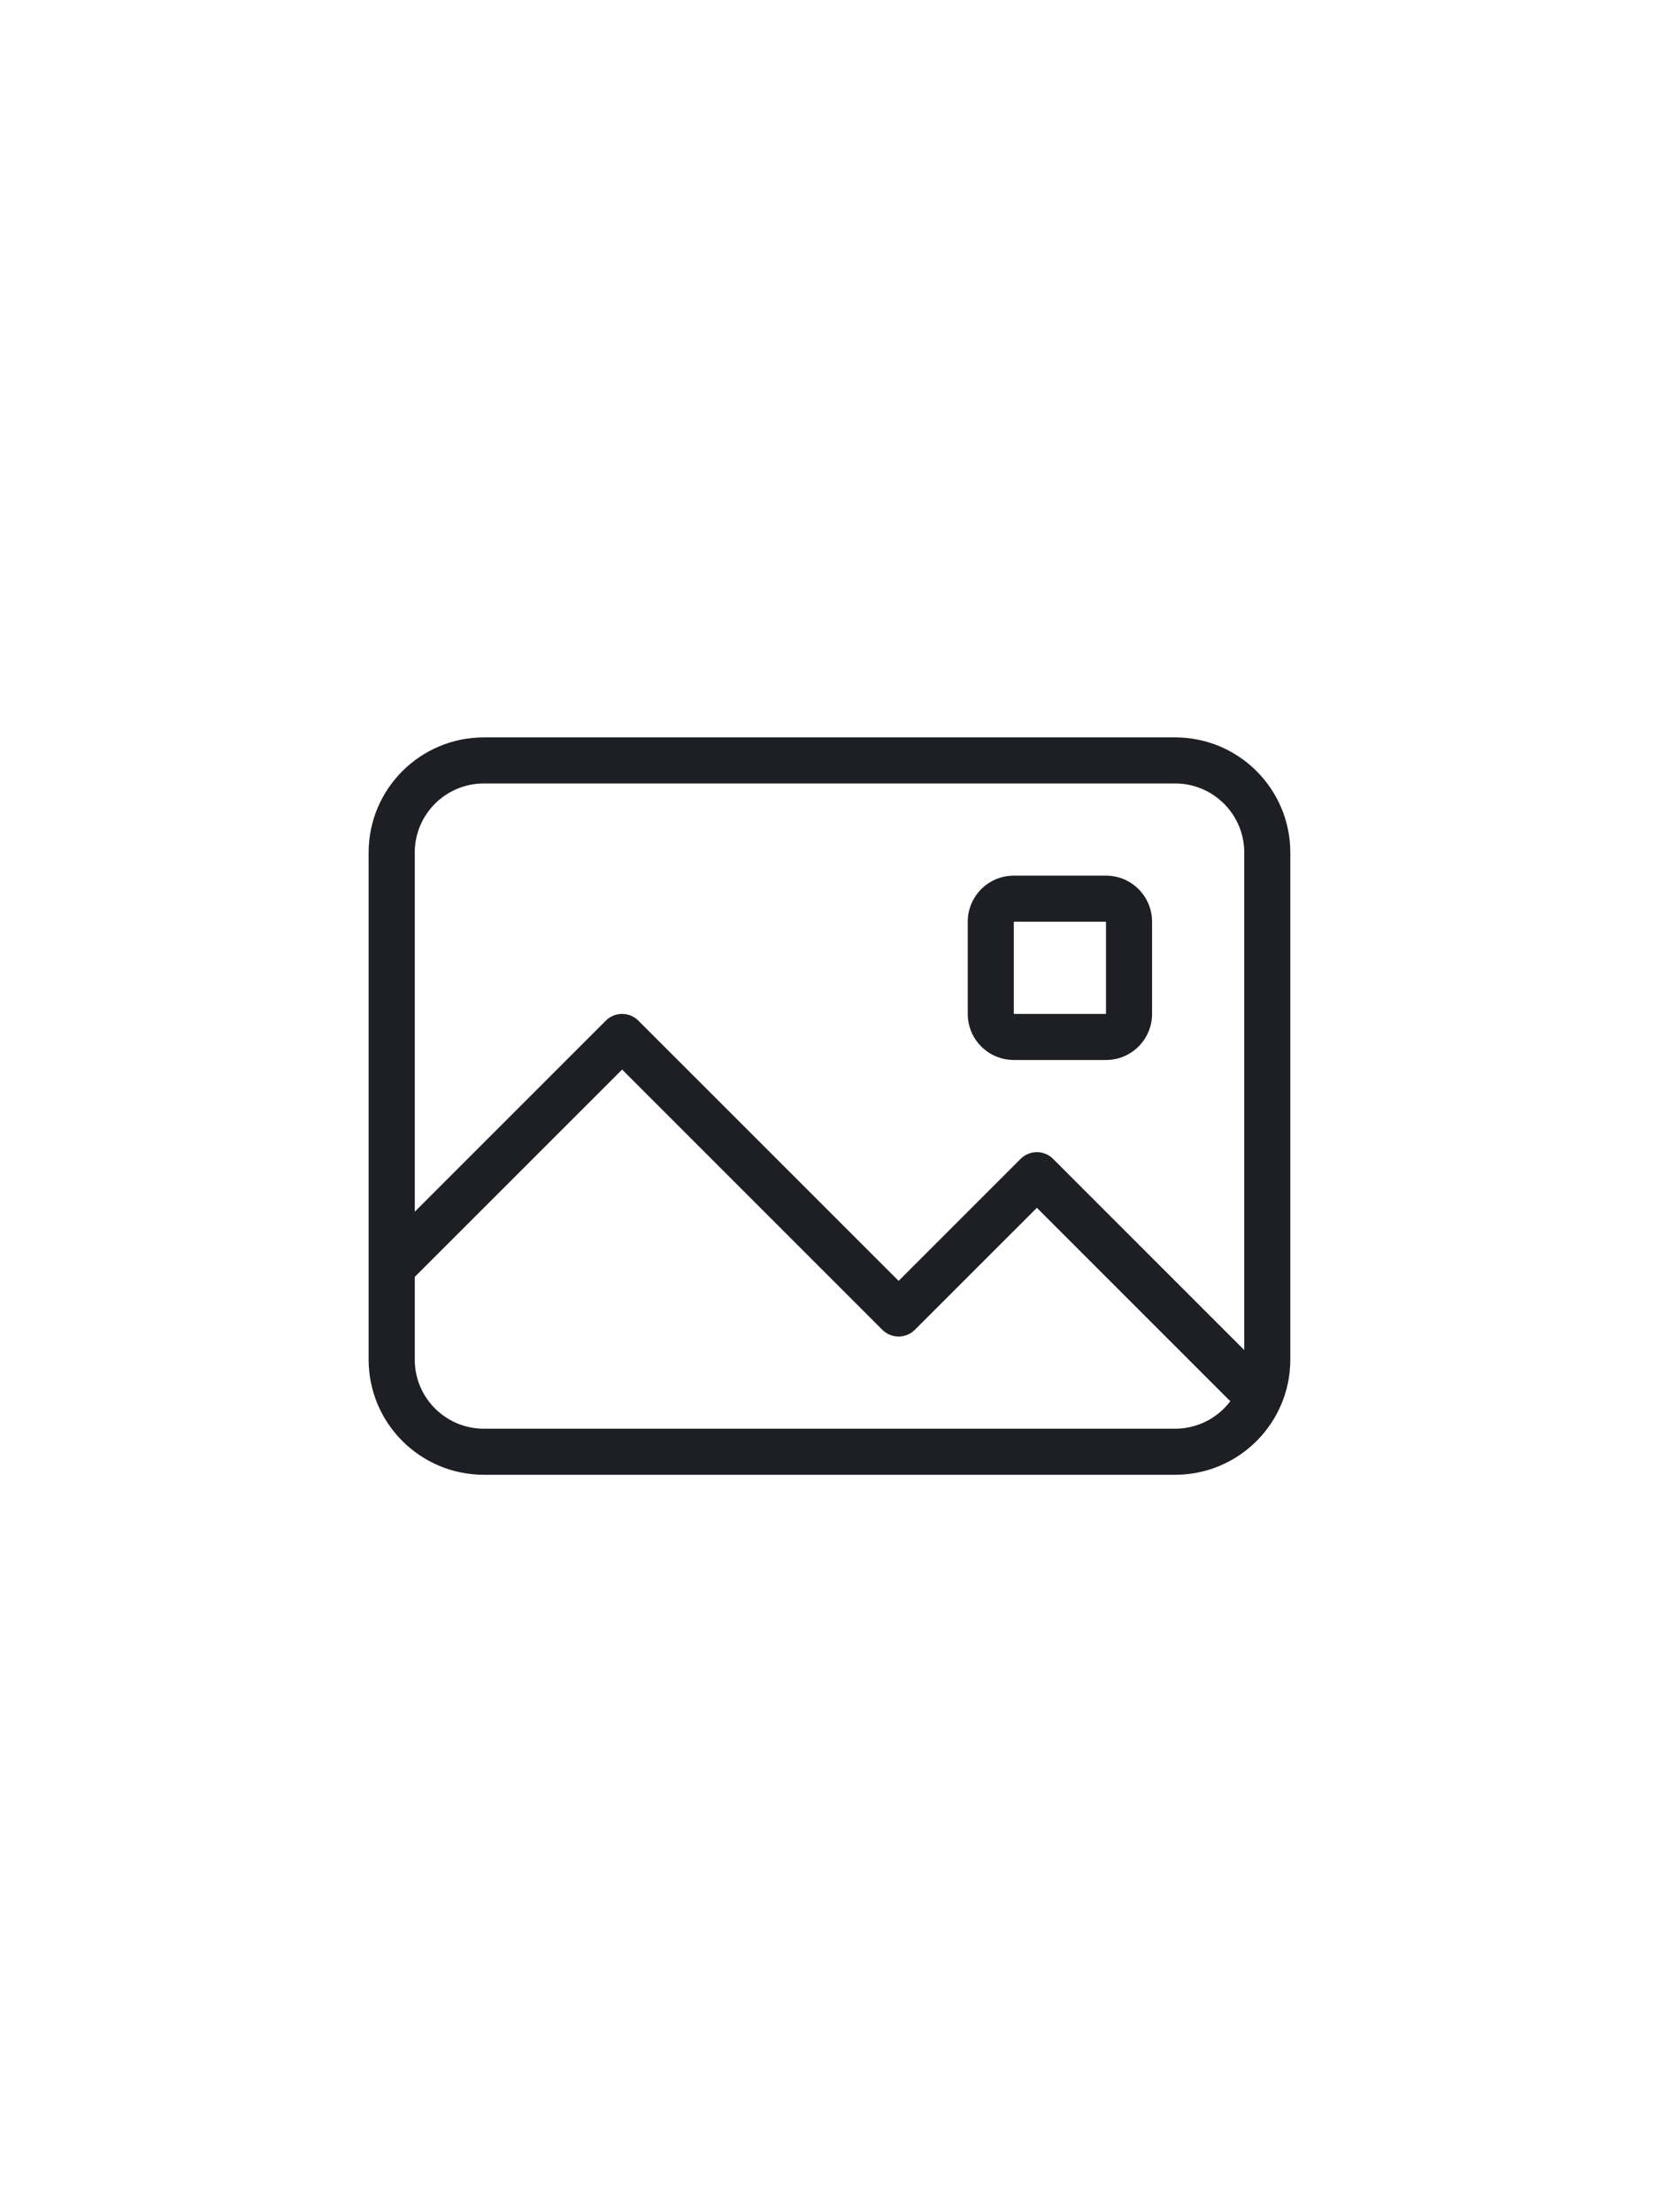 <svg width="300" height="400" viewBox="0 0 300 400" fill="none" xmlns="http://www.w3.org/2000/svg" xmlns:xlink="http://www.w3.org/1999/xlink">
	<desc>
			Created with Pixso.
	</desc>
	<defs>
		<clipPath id="clip2_2">
			<rect id="default" width="200" height="200" transform="translate(50 100)" fill="white" fill-opacity="0"/>
		</clipPath>
		<clipPath id="clip2_1">
			<rect id="фрейм 1" width="300" height="400" fill="white" fill-opacity="0"/>
		</clipPath>
	</defs>
	<rect id="фрейм 1" width="300" height="400" fill="#FFFFFF" fill-opacity="1"/>
	<g clip-path="url(#clip2_1)">
		<g clip-path="url(#clip2_2)">
			<path id="path" d="M66.66 154.16C66.66 142.66 75.99 133.33 87.5 133.33L212.5 133.33C224 133.33 233.33 142.66 233.33 154.16L233.33 245.83C233.33 257.33 224 266.66 212.5 266.66L87.5 266.66C75.99 266.66 66.66 257.33 66.66 245.83L66.66 154.16ZM75 154.16L75 245.83C75 252.73 80.59 258.33 87.5 258.33L212.5 258.33C219.4 258.33 225 252.73 225 245.83L225 154.16C225 147.26 219.4 141.66 212.5 141.66L87.5 141.66C80.59 141.66 75 147.26 75 154.16ZM183.33 158.33L200 158.33C204.6 158.33 208.33 162.06 208.33 166.66L208.33 183.33C208.33 187.93 204.6 191.66 200 191.66L183.33 191.66C178.73 191.66 175 187.93 175 183.33L175 166.66C175 162.06 178.73 158.33 183.33 158.33ZM183.33 166.66L183.33 183.33L200 183.33L200 166.66L183.33 166.66ZM73.77 232.11C72.15 233.74 69.51 233.74 67.88 232.11C66.25 230.48 66.25 227.84 67.88 226.22L109.55 184.55C111.18 182.92 113.81 182.92 115.44 184.55L162.5 231.6L184.55 209.55C186.18 207.92 188.81 207.92 190.44 209.55L227.94 247.05C229.57 248.68 229.57 251.31 227.94 252.94C226.31 254.57 223.68 254.57 222.05 252.94L187.5 218.39L165.44 240.44C163.81 242.07 161.18 242.07 159.55 240.44L112.5 193.39L73.77 232.11Z" fill="#1E1F24" fill-opacity="1" fill-rule="nonzero"/>
		</g>
	</g>
</svg>
